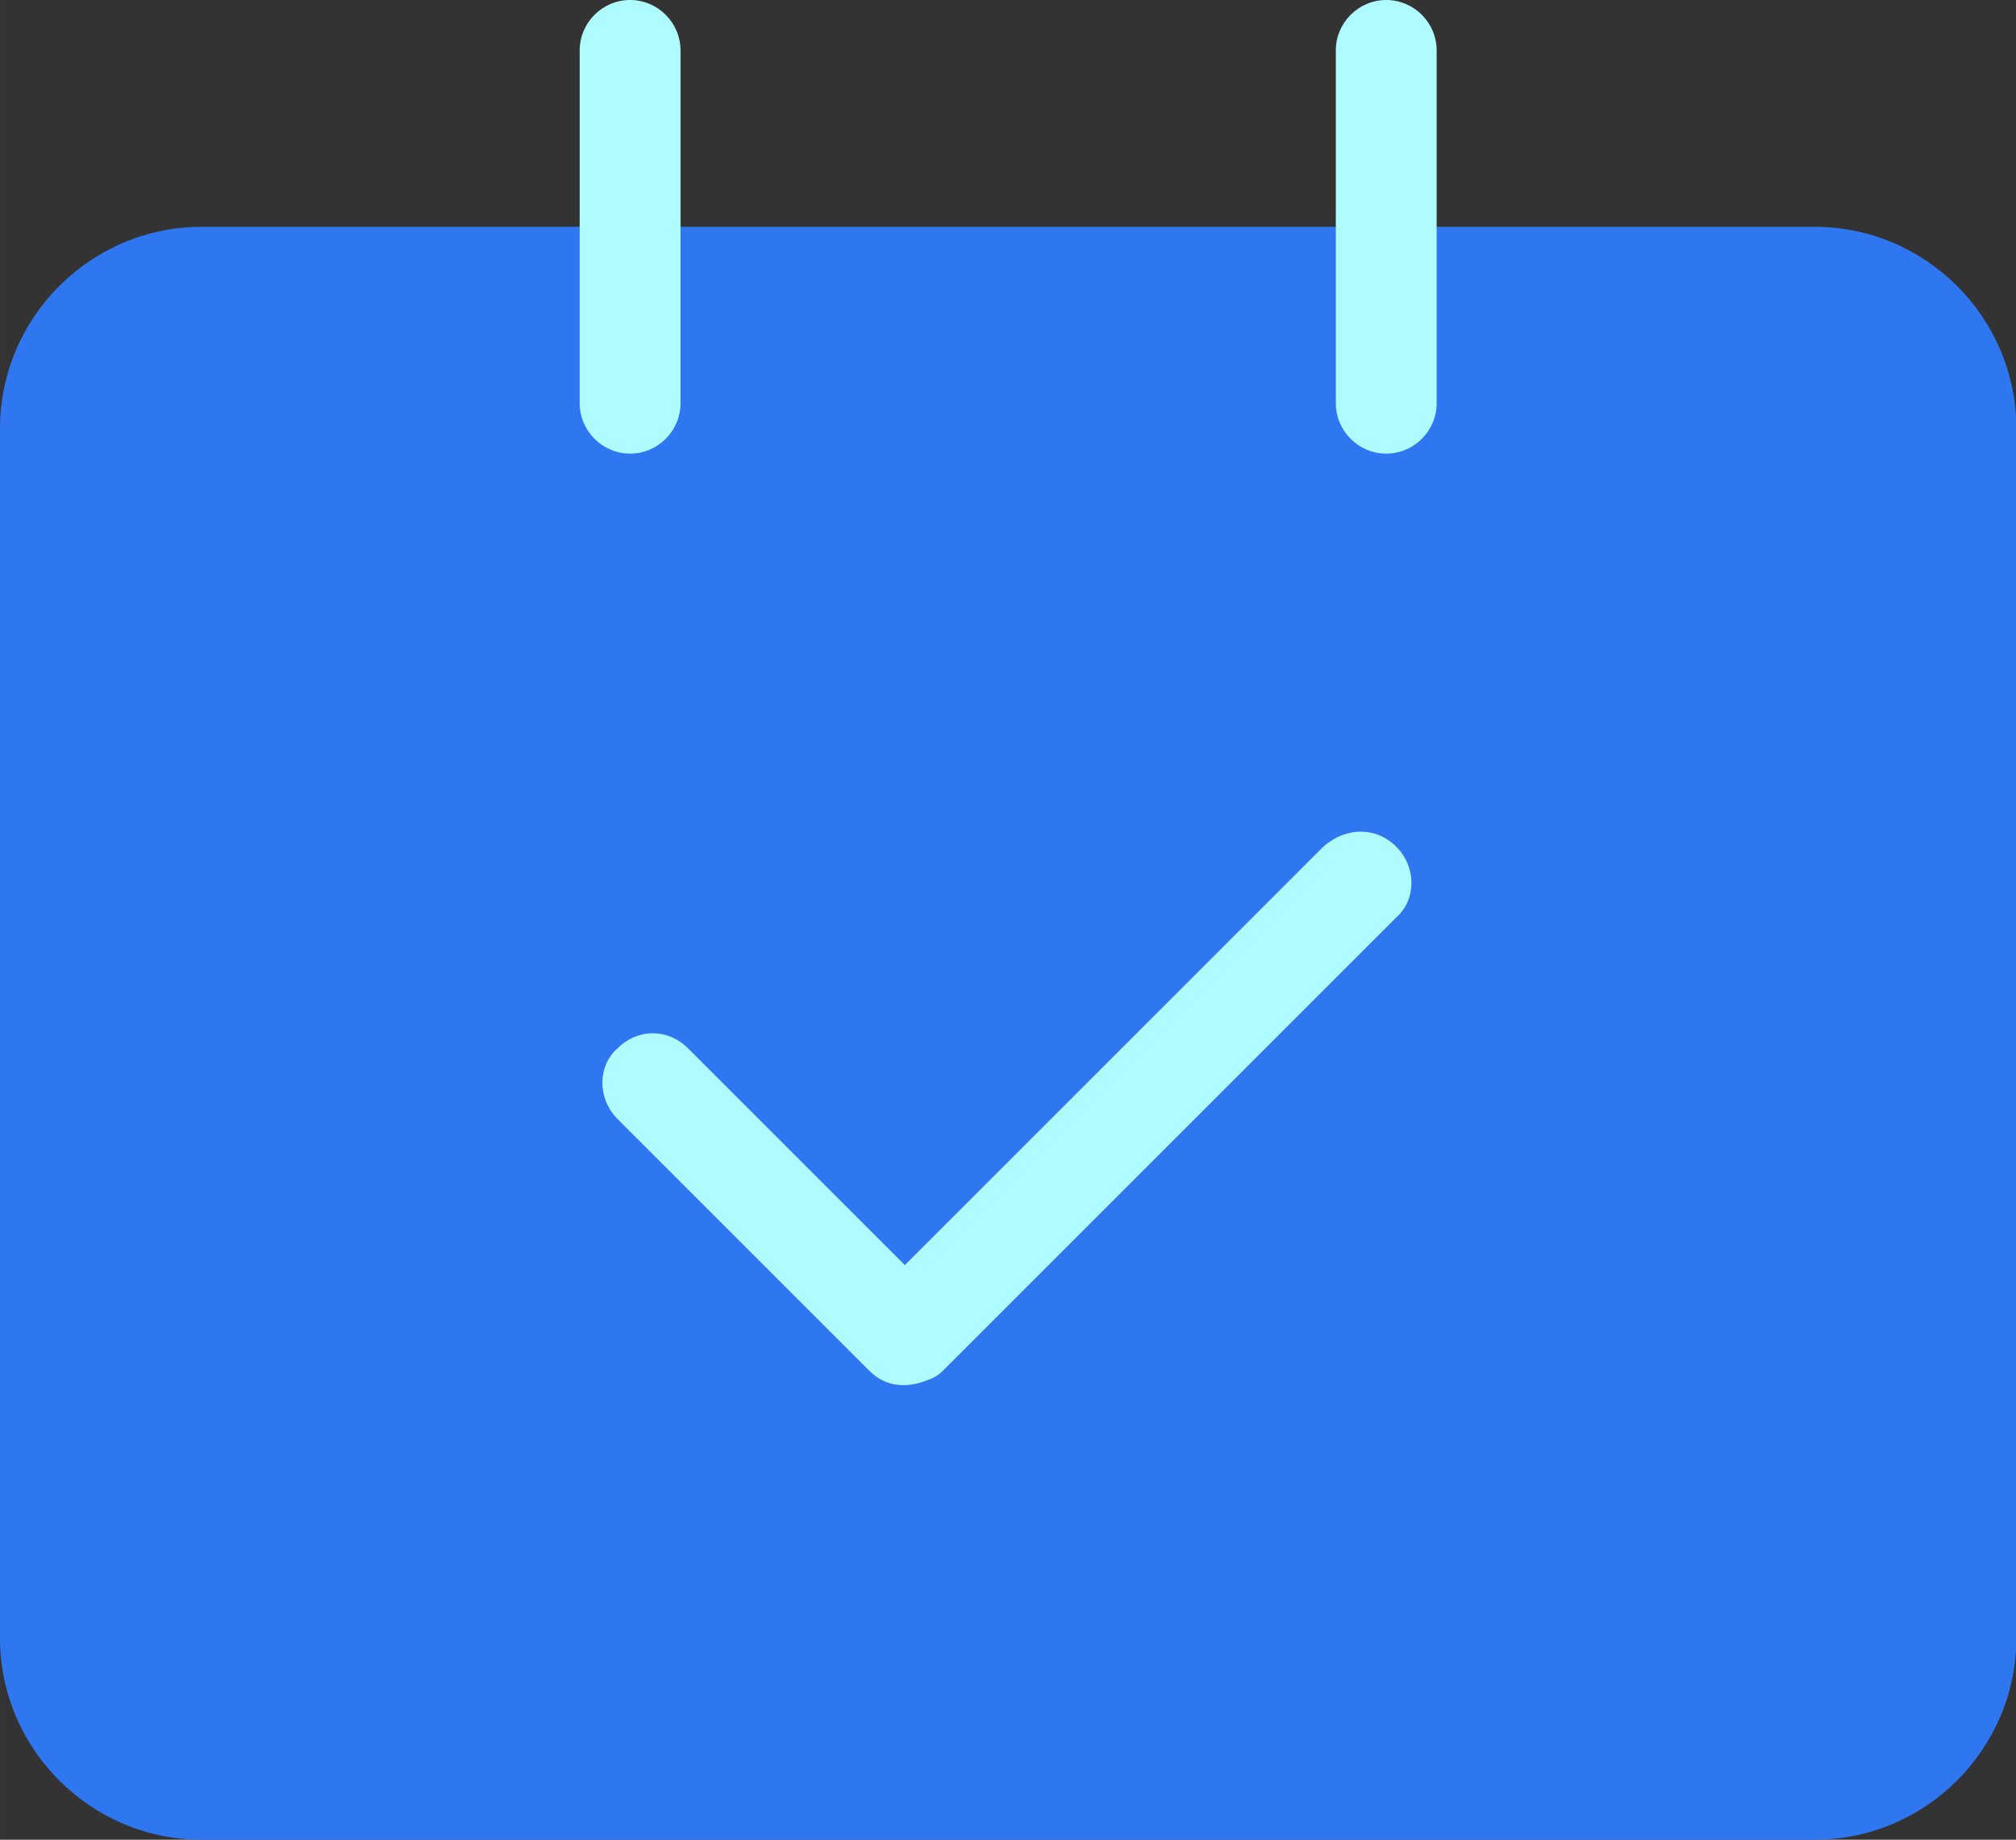 <?xml version="1.0" standalone="no"?><!DOCTYPE svg PUBLIC "-//W3C//DTD SVG 1.1//EN" "http://www.w3.org/Graphics/SVG/1.1/DTD/svg11.dtd"><svg t="1735226635049" class="icon" viewBox="0 0 1122 1024" version="1.1" xmlns="http://www.w3.org/2000/svg" p-id="4332" xmlns:xlink="http://www.w3.org/1999/xlink" width="219.141" height="200"><rect x="0" y="0" width="1122" height="1024" fill="#333333" stroke="none"/><path d="M112.219 126.247h897.753c61.721 0 112.219 50.499 112.219 112.219v673.315c0 61.721-50.499 112.219-112.219 112.219H112.219c-61.721 0-112.219-50.499-112.219-112.219V238.466c0-61.721 50.499-112.219 112.219-112.219z" fill="#2F77F1" p-id="4333"></path><path d="M771.507 252.493c-15.43 0-28.055-12.625-28.055-28.055V28.055c0-15.43 12.625-28.055 28.055-28.055s28.055 12.625 28.055 28.055v196.384c0 15.43-12.625 28.055-28.055 28.055z m5.611 218.827c11.222 11.222 11.222 29.458 0 39.277l-252.493 252.493c-2.805 2.805-5.611 4.208-9.819 5.611-11.222 4.208-22.444 2.805-30.86-5.611l-140.274-140.274c-11.222-11.222-11.222-29.458 0-39.277 11.222-11.222 28.055-11.222 39.277 0l120.636 120.636 232.855-232.855c12.625-11.222 29.458-11.222 40.679 0zM350.685 252.493c-15.43 0-28.055-12.625-28.055-28.055V28.055c0-15.43 12.625-28.055 28.055-28.055s28.055 12.625 28.055 28.055v196.384c0 15.43-12.625 28.055-28.055 28.055z" fill="#AFFCFE" p-id="4334"></path></svg>